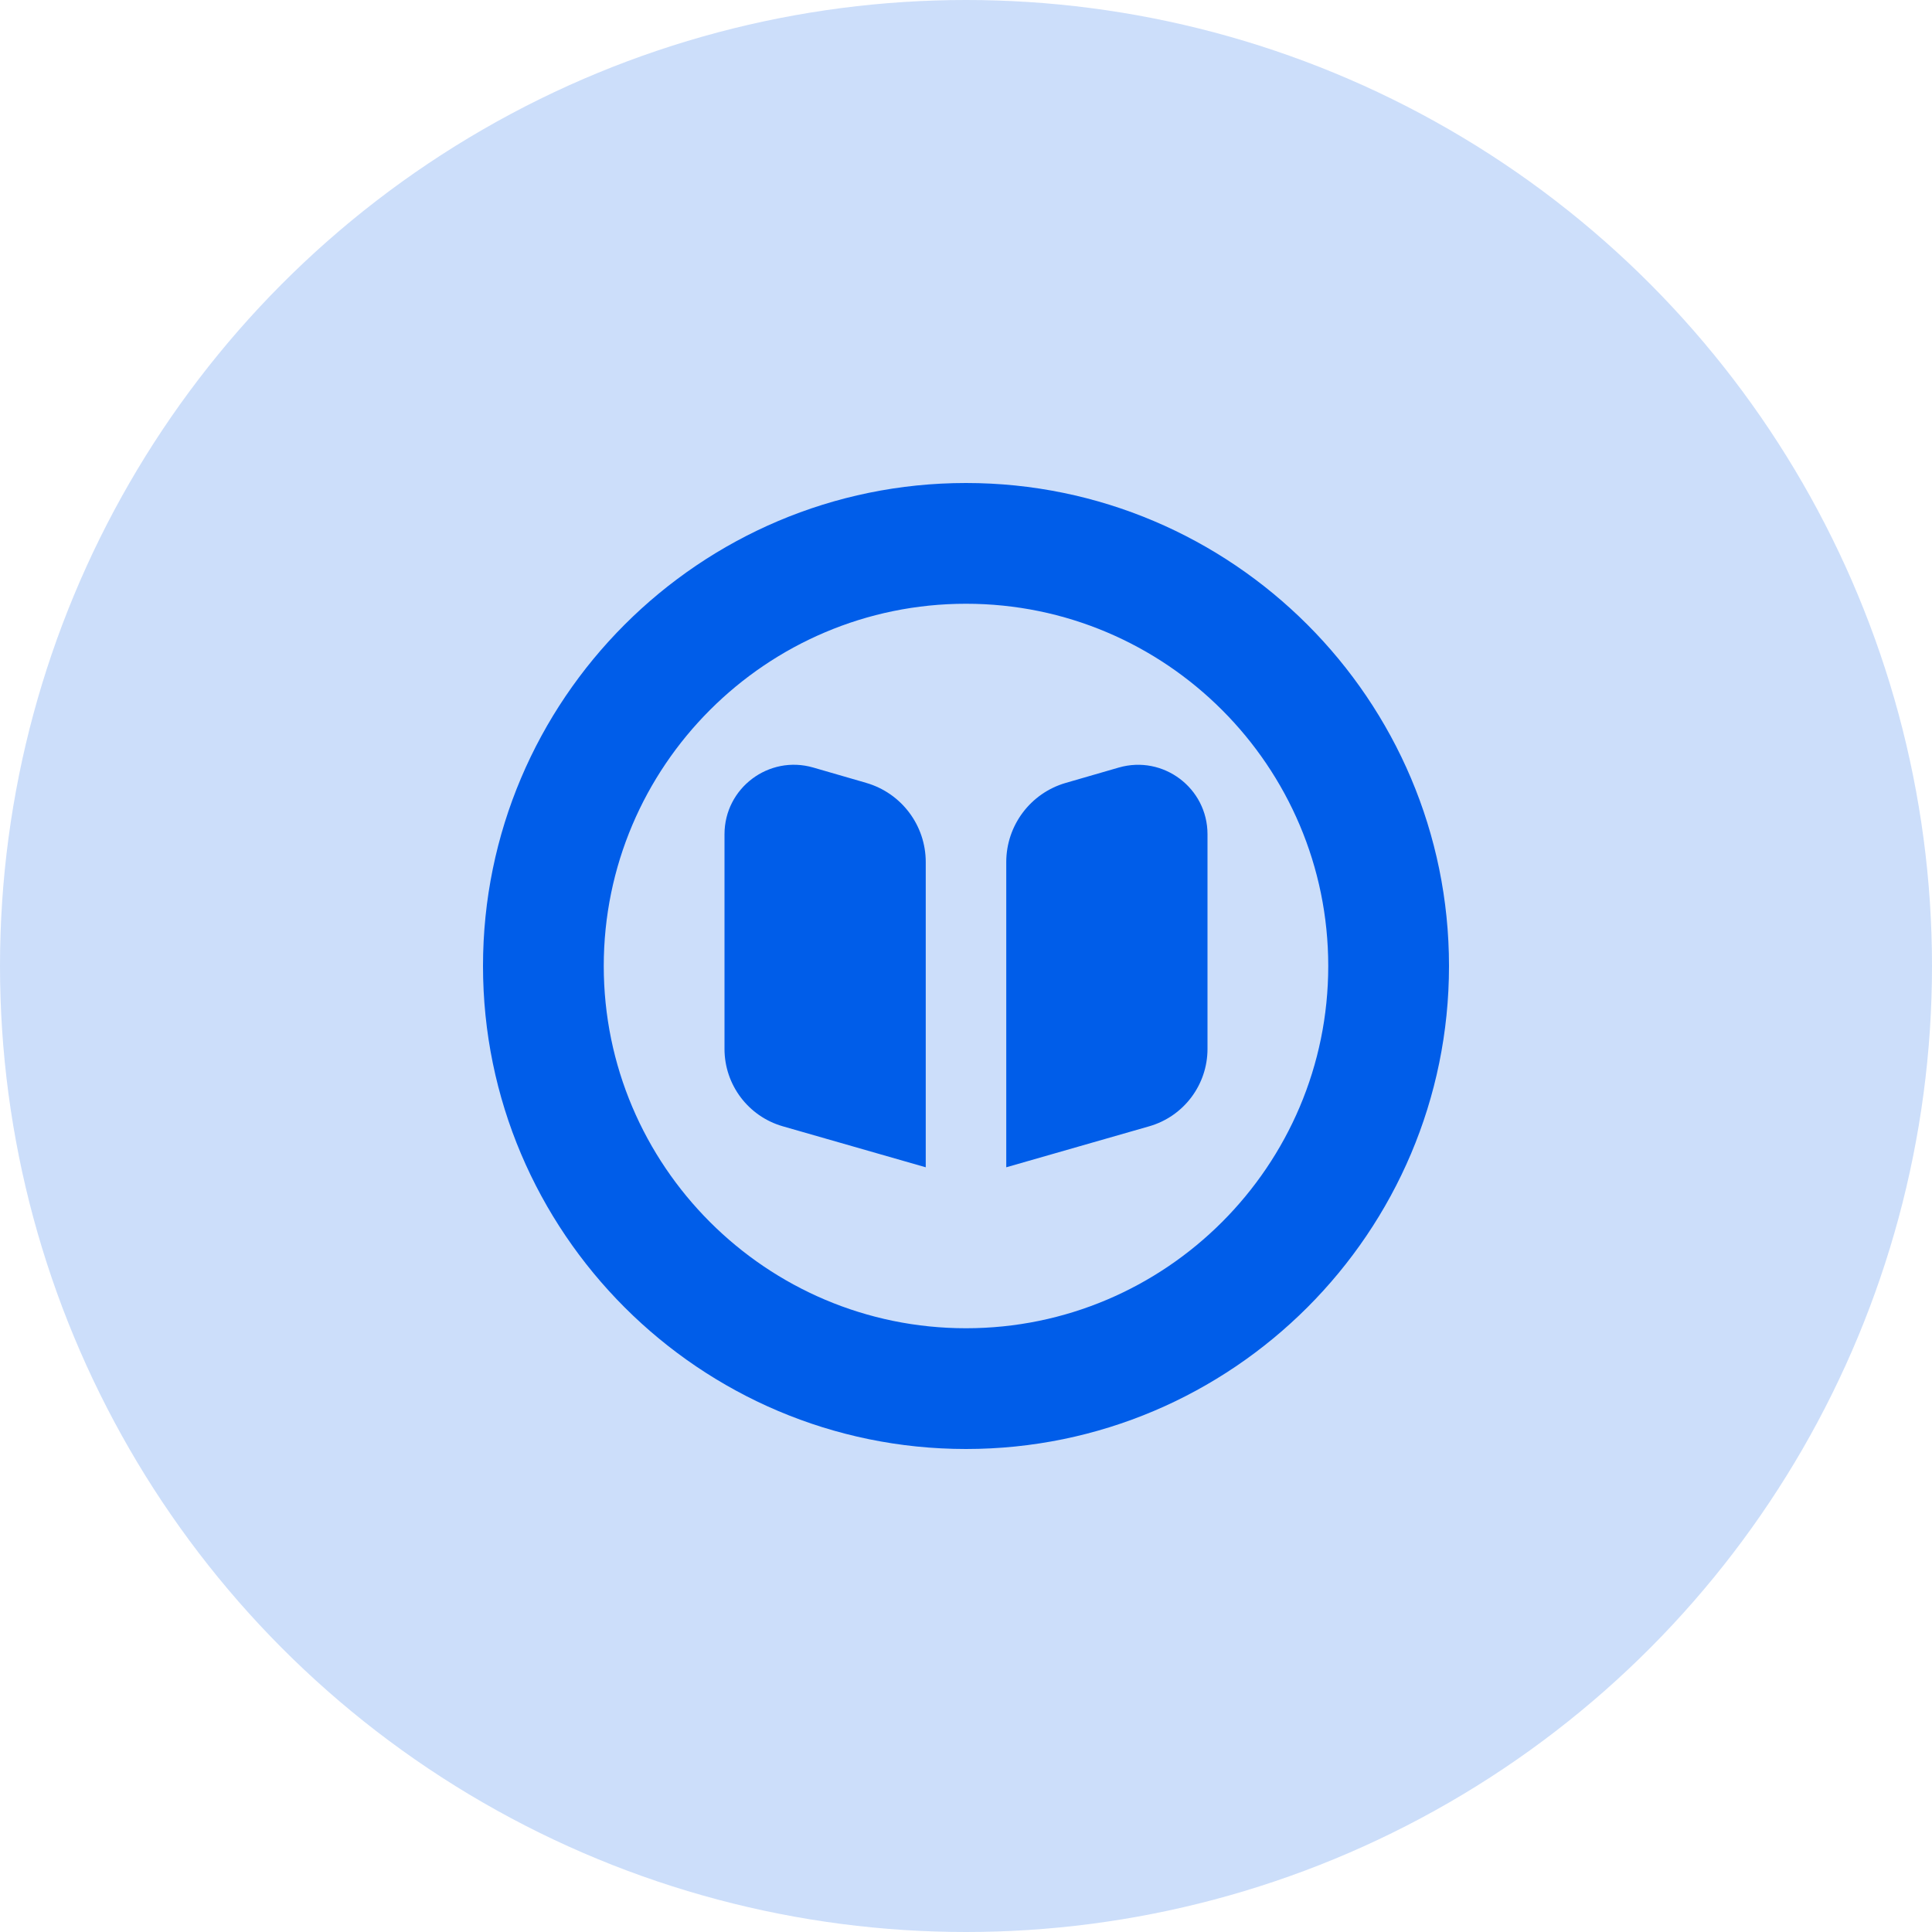 <svg width="80" height="80" viewBox="0 0 80 80" fill="none" xmlns="http://www.w3.org/2000/svg">
<circle cx="40" cy="40" r="40" fill="#005DE9" fill-opacity="0.2"/>
<g clip-path="url(#clip0_1100_6978)">
<path d="M50 34.545V43.433C50 44.92 49.015 46.228 47.585 46.638L41.667 48.335V35.697C41.667 34.177 42.672 32.84 44.132 32.418L46.325 31.783C48.165 31.252 50 32.63 50 34.545ZM35.868 32.417L33.675 31.782C31.835 31.25 30 32.63 30 34.545V43.433C30 44.92 30.985 46.228 32.415 46.638L38.333 48.335V35.697C38.333 34.177 37.328 32.84 35.868 32.418V32.417ZM60 40C60 51.028 51.028 60 40 60C28.972 60 20 51.028 20 40C20 28.972 28.972 20 40 20C51.028 20 60 28.972 60 40ZM55 40C55 31.73 48.272 25 40 25C31.728 25 25 31.73 25 40C25 48.27 31.728 55 40 55C48.272 55 55 48.272 55 40Z" fill="#005DE9"/>
</g>
<defs>
<clipPath id="clip0_1100_6978">
<rect width="40" height="40" fill="white" transform="translate(20 20)"/>
</clipPath>
</defs>
</svg>
